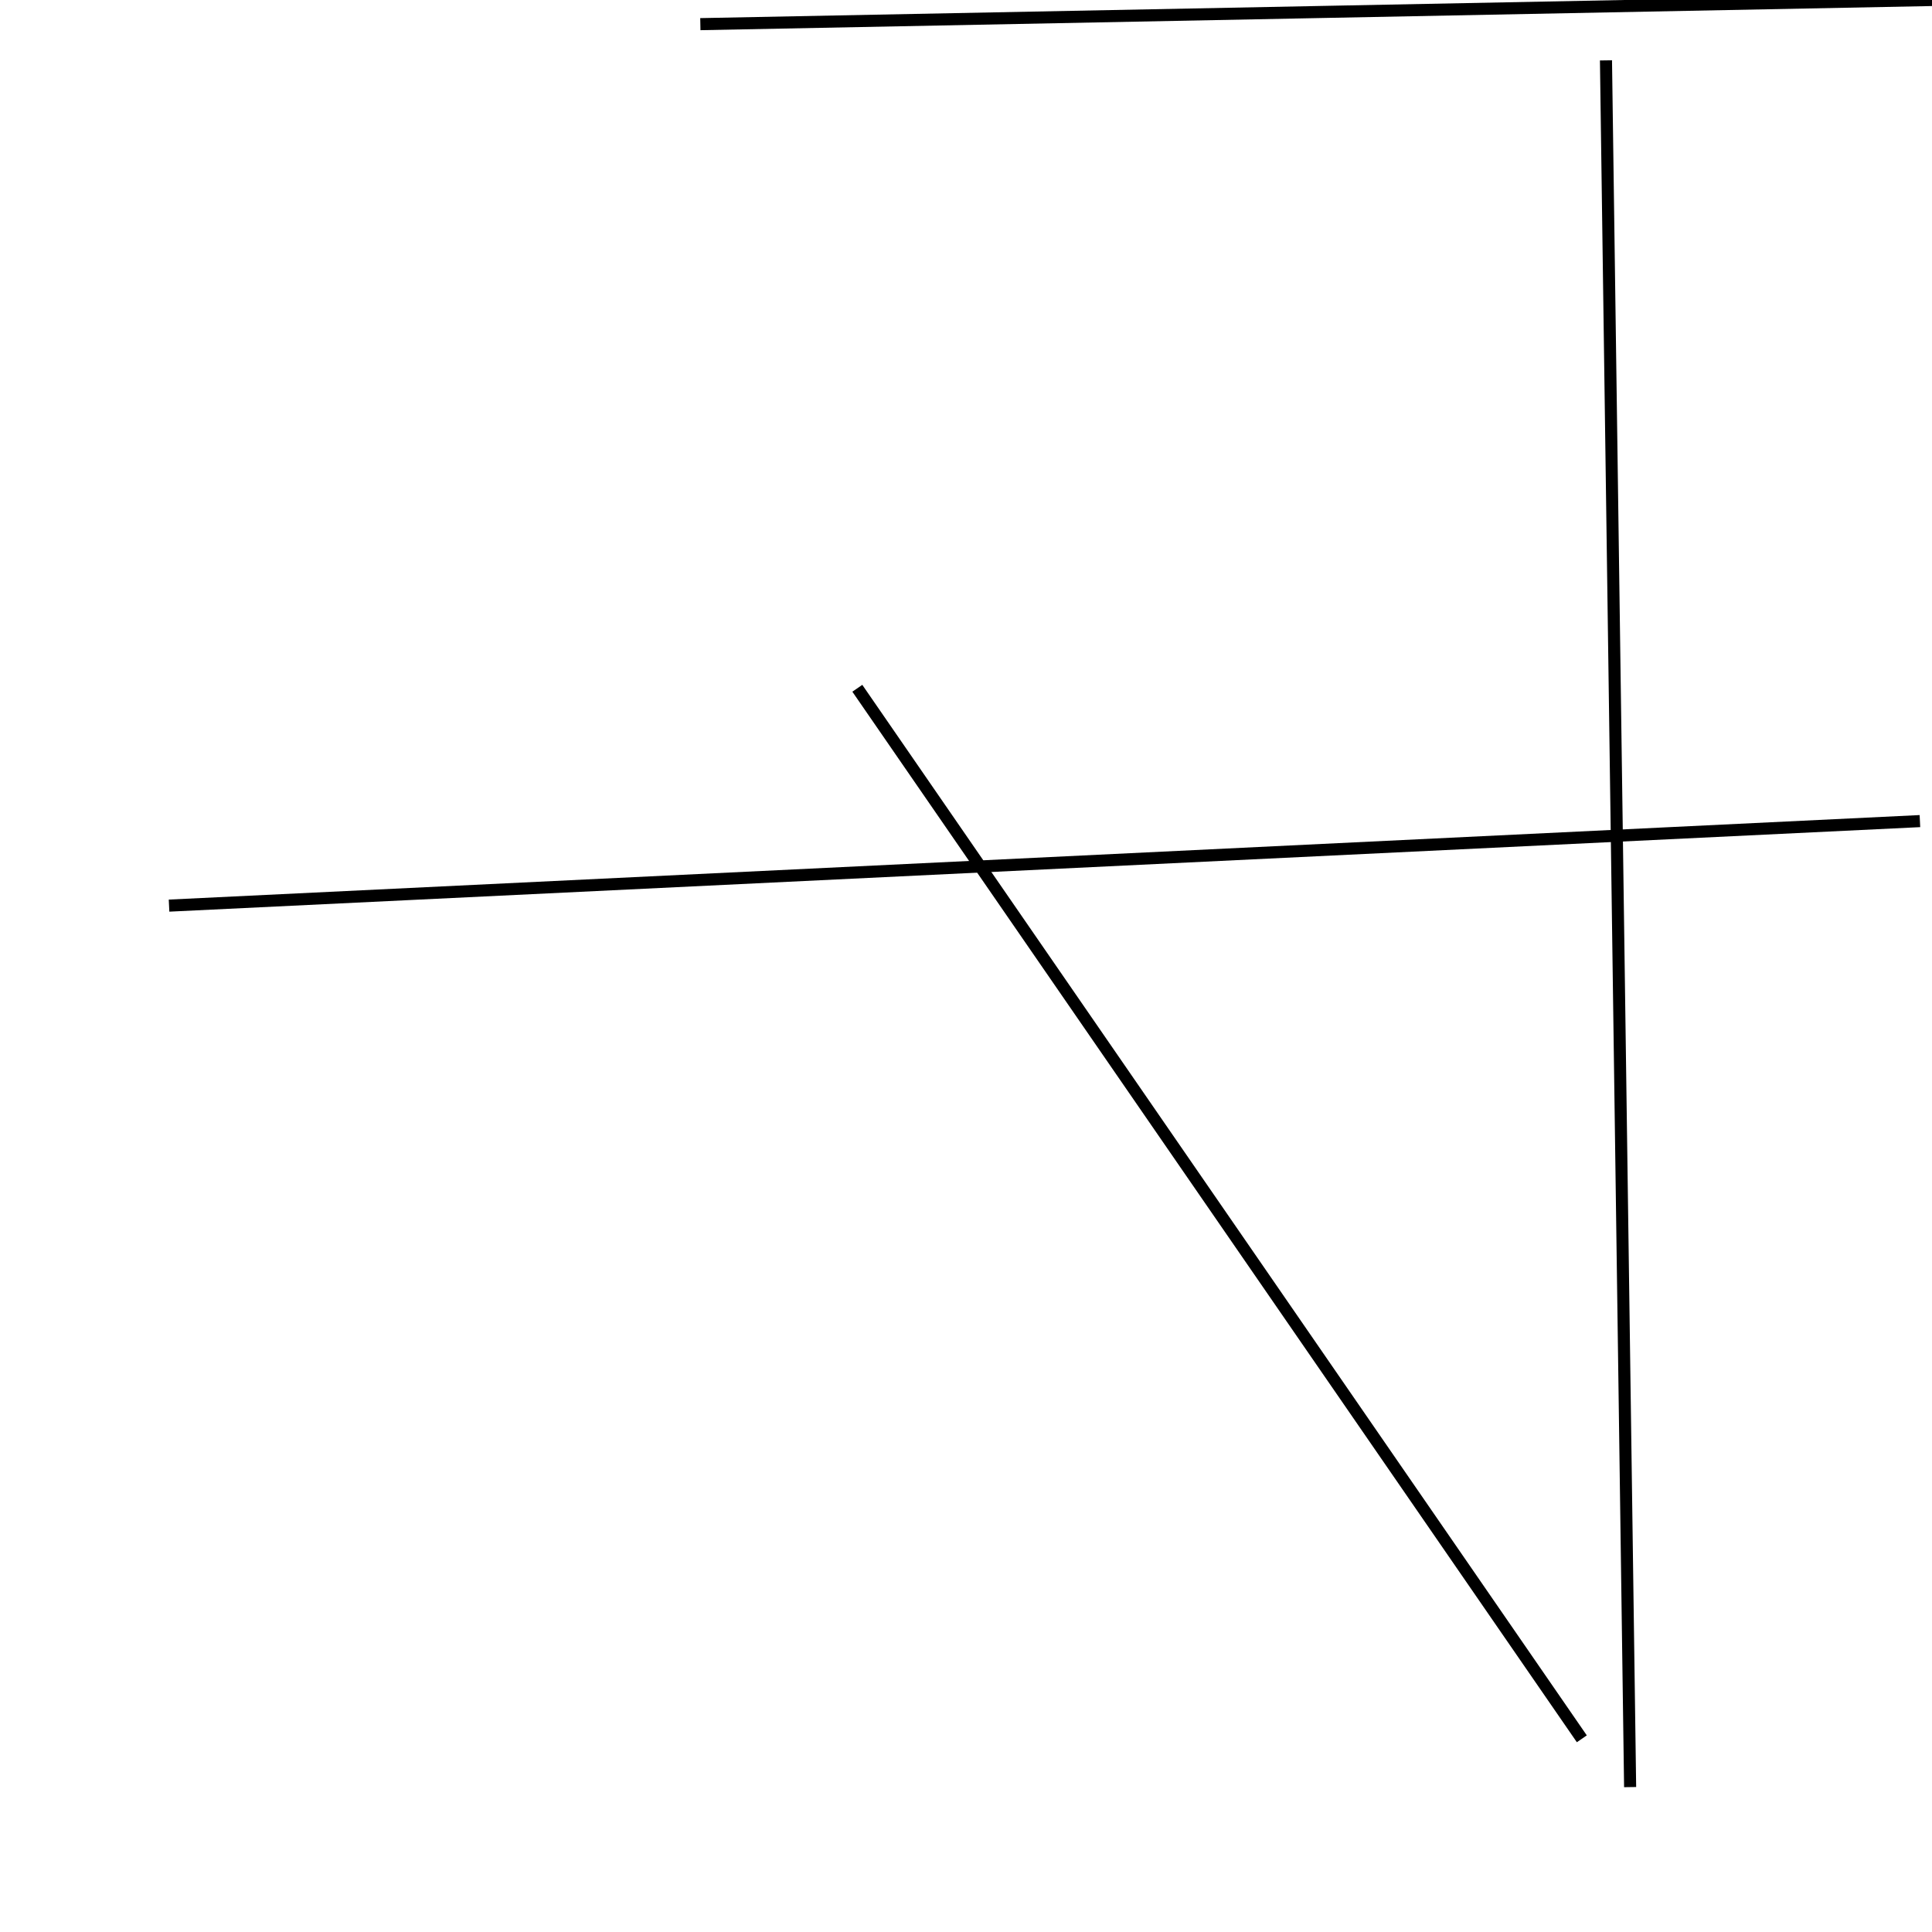 <?xml version="1.0" encoding="utf-8" ?>
<svg baseProfile="full" height="160" version="1.1" width="160" xmlns="http://www.w3.org/2000/svg" xmlns:ev="http://www.w3.org/2001/xml-events" xmlns:xlink="http://www.w3.org/1999/xlink"><defs /><line stroke="black" stroke-width="1" x1="71" x2="131" y1="57" y2="144" /><line stroke="black" stroke-width="1" x1="133" x2="135" y1="5" y2="148" /><line stroke="black" stroke-width="1" x1="14" x2="159" y1="75" y2="68" /><line stroke="black" stroke-width="1" x1="58" x2="160" y1="2" y2="0" /></svg>